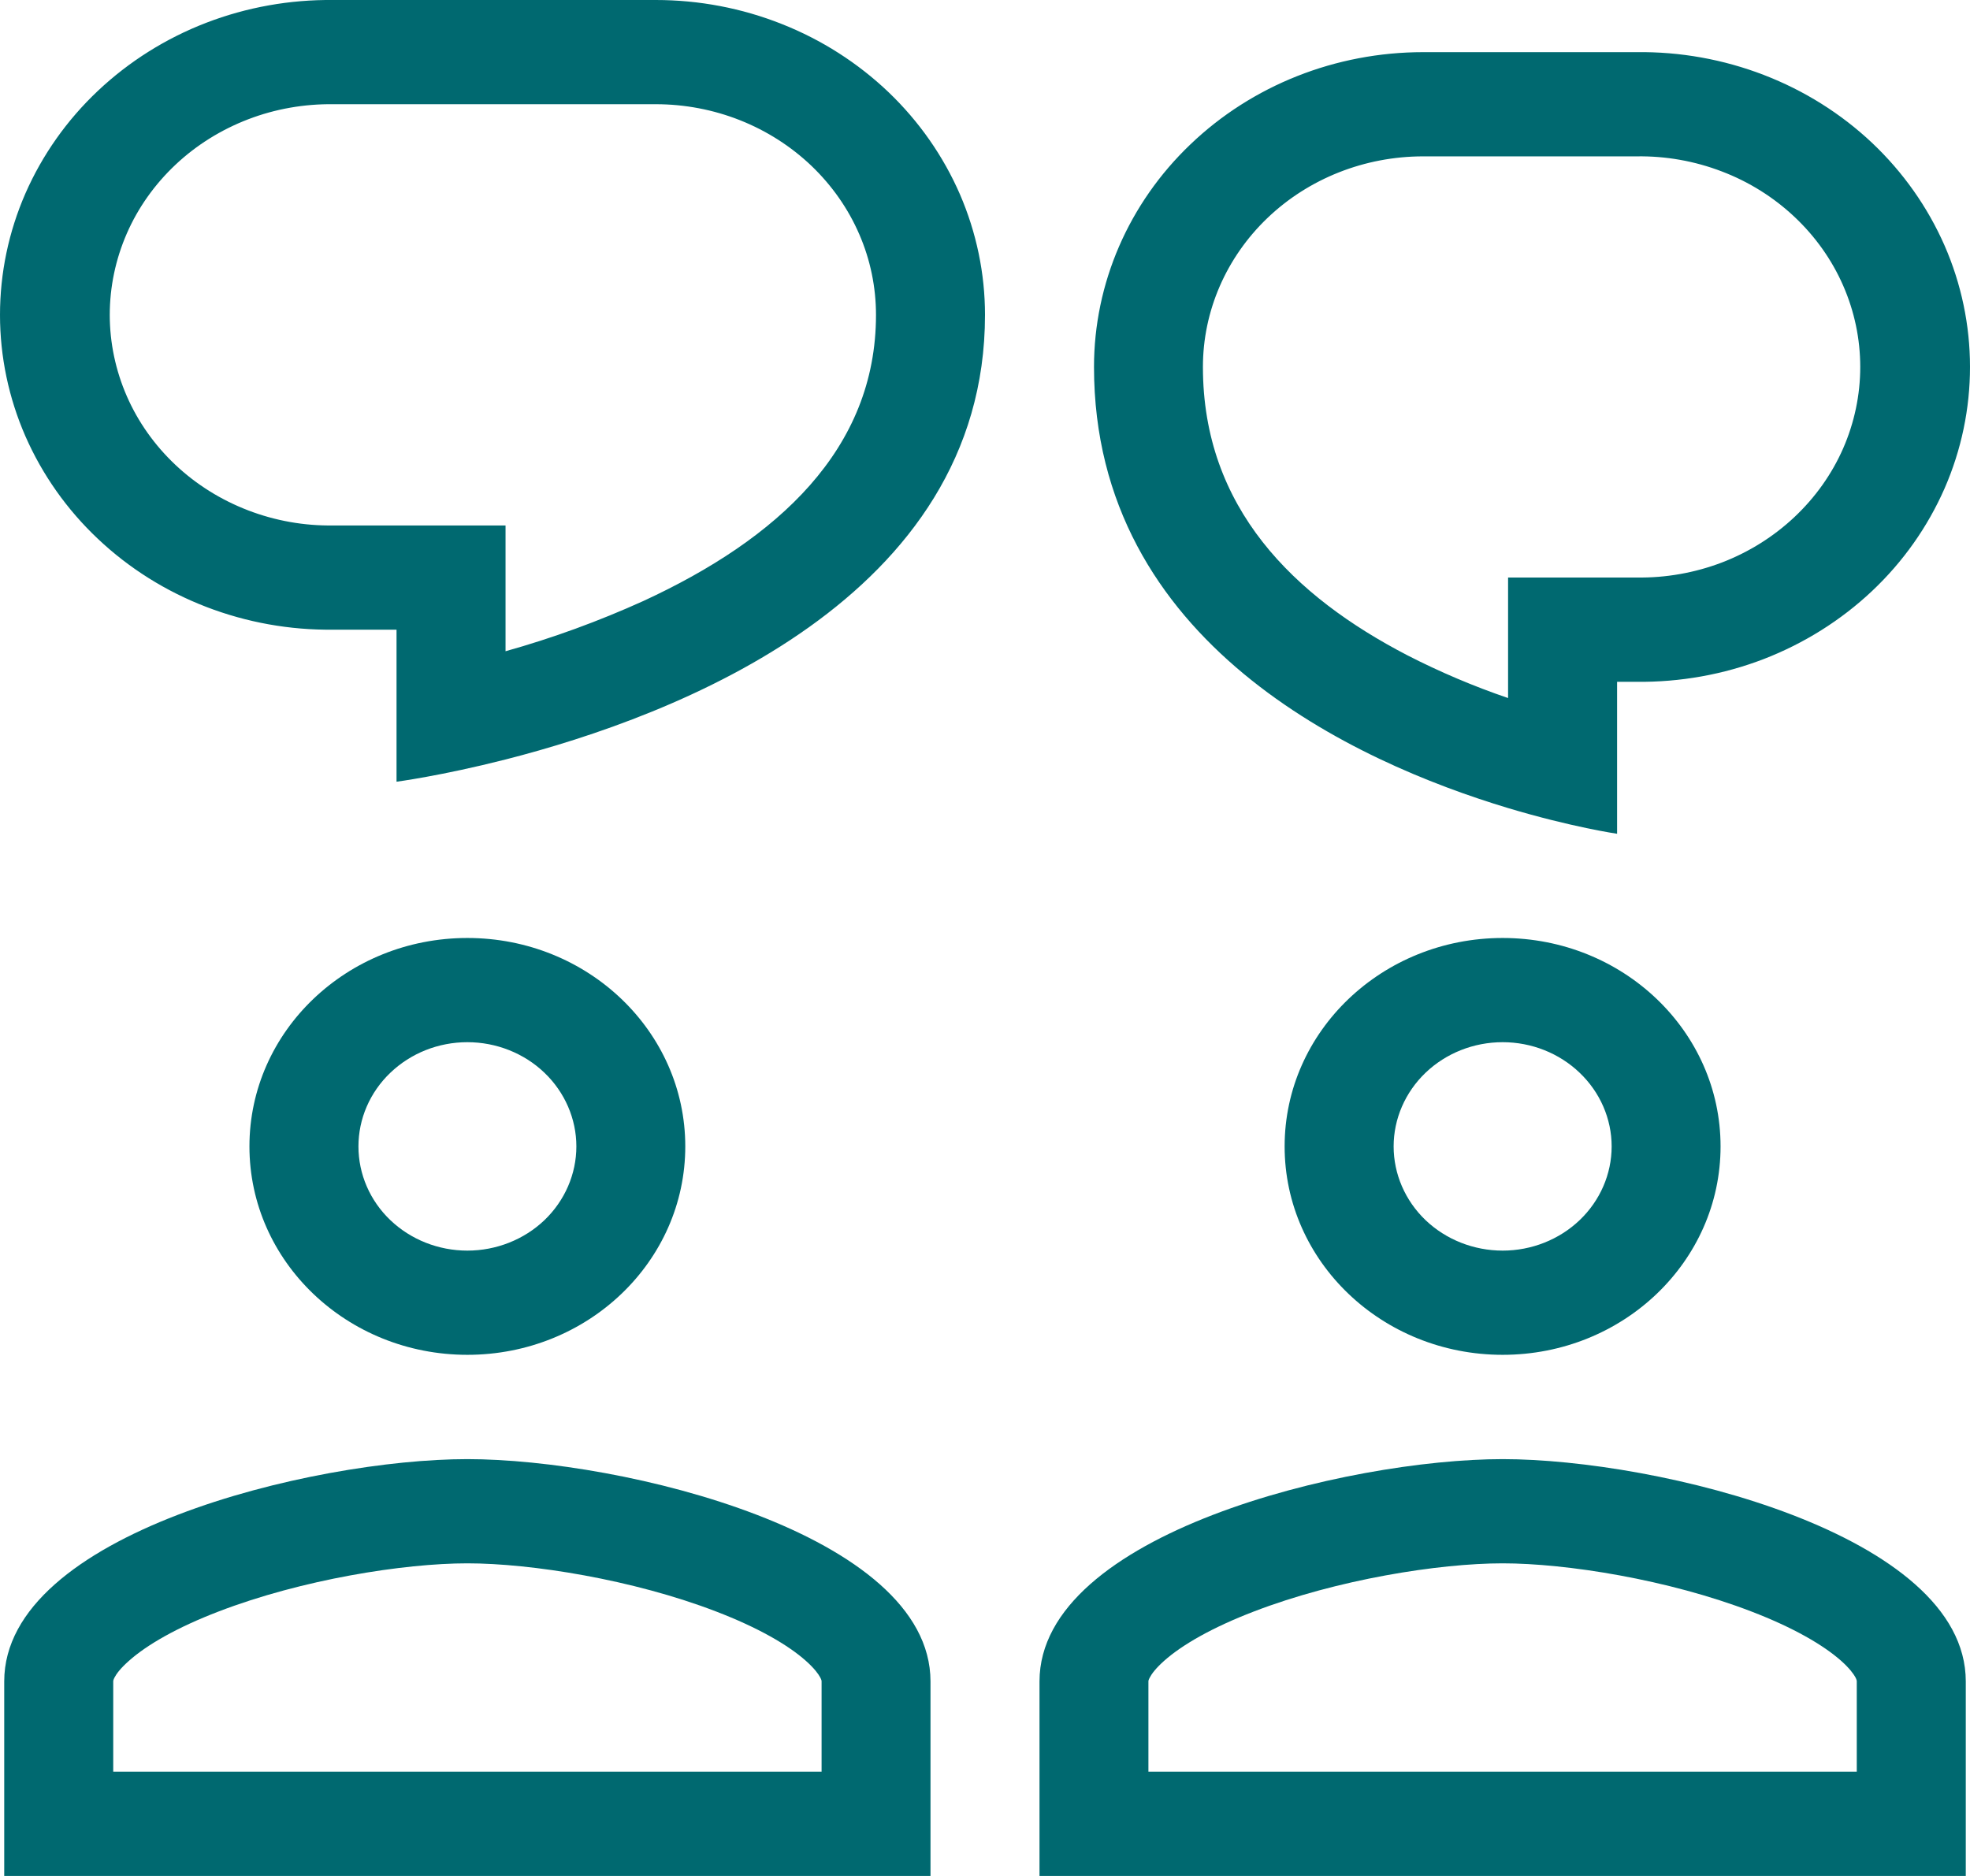 <svg width="21" height="20" viewBox="0 0 21 20" fill="none" xmlns="http://www.w3.org/2000/svg">
<path fill-rule="evenodd" clip-rule="evenodd" d="M4.227 8.334C4.227 8.334 4.701 8.272 5.389 8.097C7.202 7.634 10.5 6.378 10.5 3.357C10.5 2.916 10.409 2.48 10.233 2.072C10.056 1.665 9.798 1.295 9.472 0.983C9.146 0.672 8.759 0.424 8.334 0.256C7.908 0.087 7.452 0 6.991 0H3.554C3.09 -0.005 2.629 0.077 2.198 0.243C1.767 0.409 1.375 0.656 1.044 0.968C0.713 1.28 0.451 1.652 0.271 2.062C0.092 2.472 0 2.912 0 3.357C0 3.801 0.092 4.241 0.271 4.651C0.451 5.061 0.713 5.433 1.044 5.745C1.375 6.058 1.767 6.304 2.198 6.47C2.629 6.636 3.09 6.719 3.554 6.713H4.227V8.334ZM5.389 5.602H3.554C3.243 5.607 2.934 5.552 2.645 5.441C2.356 5.33 2.093 5.166 1.871 4.957C1.649 4.748 1.472 4.499 1.352 4.224C1.232 3.949 1.17 3.654 1.17 3.357C1.17 3.059 1.232 2.764 1.352 2.489C1.472 2.214 1.649 1.965 1.871 1.756C2.093 1.547 2.356 1.383 2.645 1.272C2.934 1.161 3.243 1.107 3.554 1.111H6.991C7.299 1.111 7.604 1.169 7.889 1.282C8.174 1.395 8.433 1.561 8.651 1.769C8.869 1.978 9.042 2.225 9.16 2.498C9.278 2.77 9.338 3.062 9.338 3.357C9.338 4.792 8.288 5.747 6.859 6.407C6.384 6.622 5.893 6.802 5.389 6.943V5.602ZM4.982 14.444C6.266 14.444 7.305 13.45 7.305 12.222C7.305 10.995 6.266 10 4.982 10C3.699 10 2.659 10.995 2.659 12.222C2.659 13.45 3.699 14.444 4.982 14.444ZM6.144 12.222C6.144 12.517 6.021 12.8 5.804 13.008C5.586 13.216 5.29 13.333 4.982 13.333C4.674 13.333 4.379 13.216 4.161 13.008C3.943 12.8 3.821 12.517 3.821 12.222C3.821 11.928 3.943 11.645 4.161 11.437C4.379 11.228 4.674 11.111 4.982 11.111C5.29 11.111 5.586 11.228 5.804 11.437C6.021 11.645 6.144 11.928 6.144 12.222ZM0.045 17.926C0.045 16.349 3.334 15.556 4.982 15.556C6.63 15.556 9.919 16.35 9.919 17.926V20H0.045V17.926ZM1.207 18.889V17.926C1.207 17.921 1.207 17.91 1.222 17.882C1.24 17.847 1.283 17.787 1.375 17.706C1.566 17.536 1.886 17.351 2.329 17.181C3.218 16.839 4.304 16.667 4.982 16.667C5.66 16.667 6.747 16.839 7.635 17.181C8.078 17.351 8.399 17.536 8.59 17.706C8.681 17.787 8.724 17.847 8.742 17.881C8.758 17.909 8.758 17.921 8.758 17.926V18.889H1.207ZM18.341 12.222C18.341 13.45 17.302 14.444 16.018 14.444C14.734 14.444 13.694 13.45 13.694 12.222C13.694 10.995 14.734 10 16.018 10C17.302 10 18.341 10.995 18.341 12.222ZM16.018 13.333C16.326 13.333 16.621 13.216 16.839 13.008C17.057 12.8 17.18 12.517 17.18 12.222C17.18 11.928 17.057 11.645 16.839 11.437C16.621 11.228 16.326 11.111 16.018 11.111C15.71 11.111 15.414 11.228 15.196 11.437C14.979 11.645 14.856 11.928 14.856 12.222C14.856 12.517 14.979 12.8 15.196 13.008C15.414 13.216 15.71 13.333 16.018 13.333ZM11.081 17.926C11.081 16.349 14.37 15.556 16.018 15.556C17.666 15.556 20.955 16.35 20.955 17.926V20H11.081V17.926ZM12.242 18.889V17.926C12.242 17.921 12.242 17.91 12.258 17.882C12.276 17.847 12.319 17.787 12.41 17.706C12.601 17.536 12.922 17.351 13.365 17.181C14.253 16.839 15.339 16.667 16.018 16.667C16.696 16.667 17.783 16.839 18.671 17.181C19.114 17.351 19.434 17.536 19.626 17.706C19.717 17.787 19.759 17.847 19.778 17.881C19.793 17.909 19.793 17.921 19.793 17.926V18.889H12.242ZM16.076 8.615C16.756 8.819 17.238 8.889 17.238 8.889V7.269H17.445C17.91 7.274 18.371 7.192 18.802 7.026C19.233 6.859 19.625 6.613 19.956 6.301C20.287 5.989 20.549 5.617 20.729 5.207C20.908 4.797 21 4.357 21 3.912C21 3.468 20.908 3.028 20.729 2.618C20.549 2.208 20.287 1.836 19.956 1.523C19.625 1.211 19.233 0.965 18.802 0.799C18.371 0.633 17.91 0.55 17.445 0.556H15.171C14.24 0.556 13.348 0.909 12.69 1.539C12.031 2.168 11.662 3.022 11.662 3.912C11.662 6.855 14.442 8.123 16.076 8.615ZM17.445 6.157H16.076V7.442C15.707 7.316 15.349 7.164 15.004 6.987C13.793 6.359 12.823 5.416 12.823 3.912C12.823 3.316 13.071 2.745 13.511 2.324C13.951 1.903 14.548 1.667 15.171 1.667H17.445C17.757 1.662 18.066 1.717 18.355 1.828C18.644 1.938 18.907 2.103 19.129 2.312C19.351 2.521 19.528 2.77 19.648 3.045C19.768 3.319 19.83 3.614 19.83 3.912C19.83 4.21 19.768 4.505 19.648 4.78C19.528 5.054 19.351 5.303 19.129 5.512C18.907 5.721 18.644 5.886 18.355 5.997C18.066 6.107 17.757 6.162 17.445 6.157Z" fill="#006970"/>
</svg>
